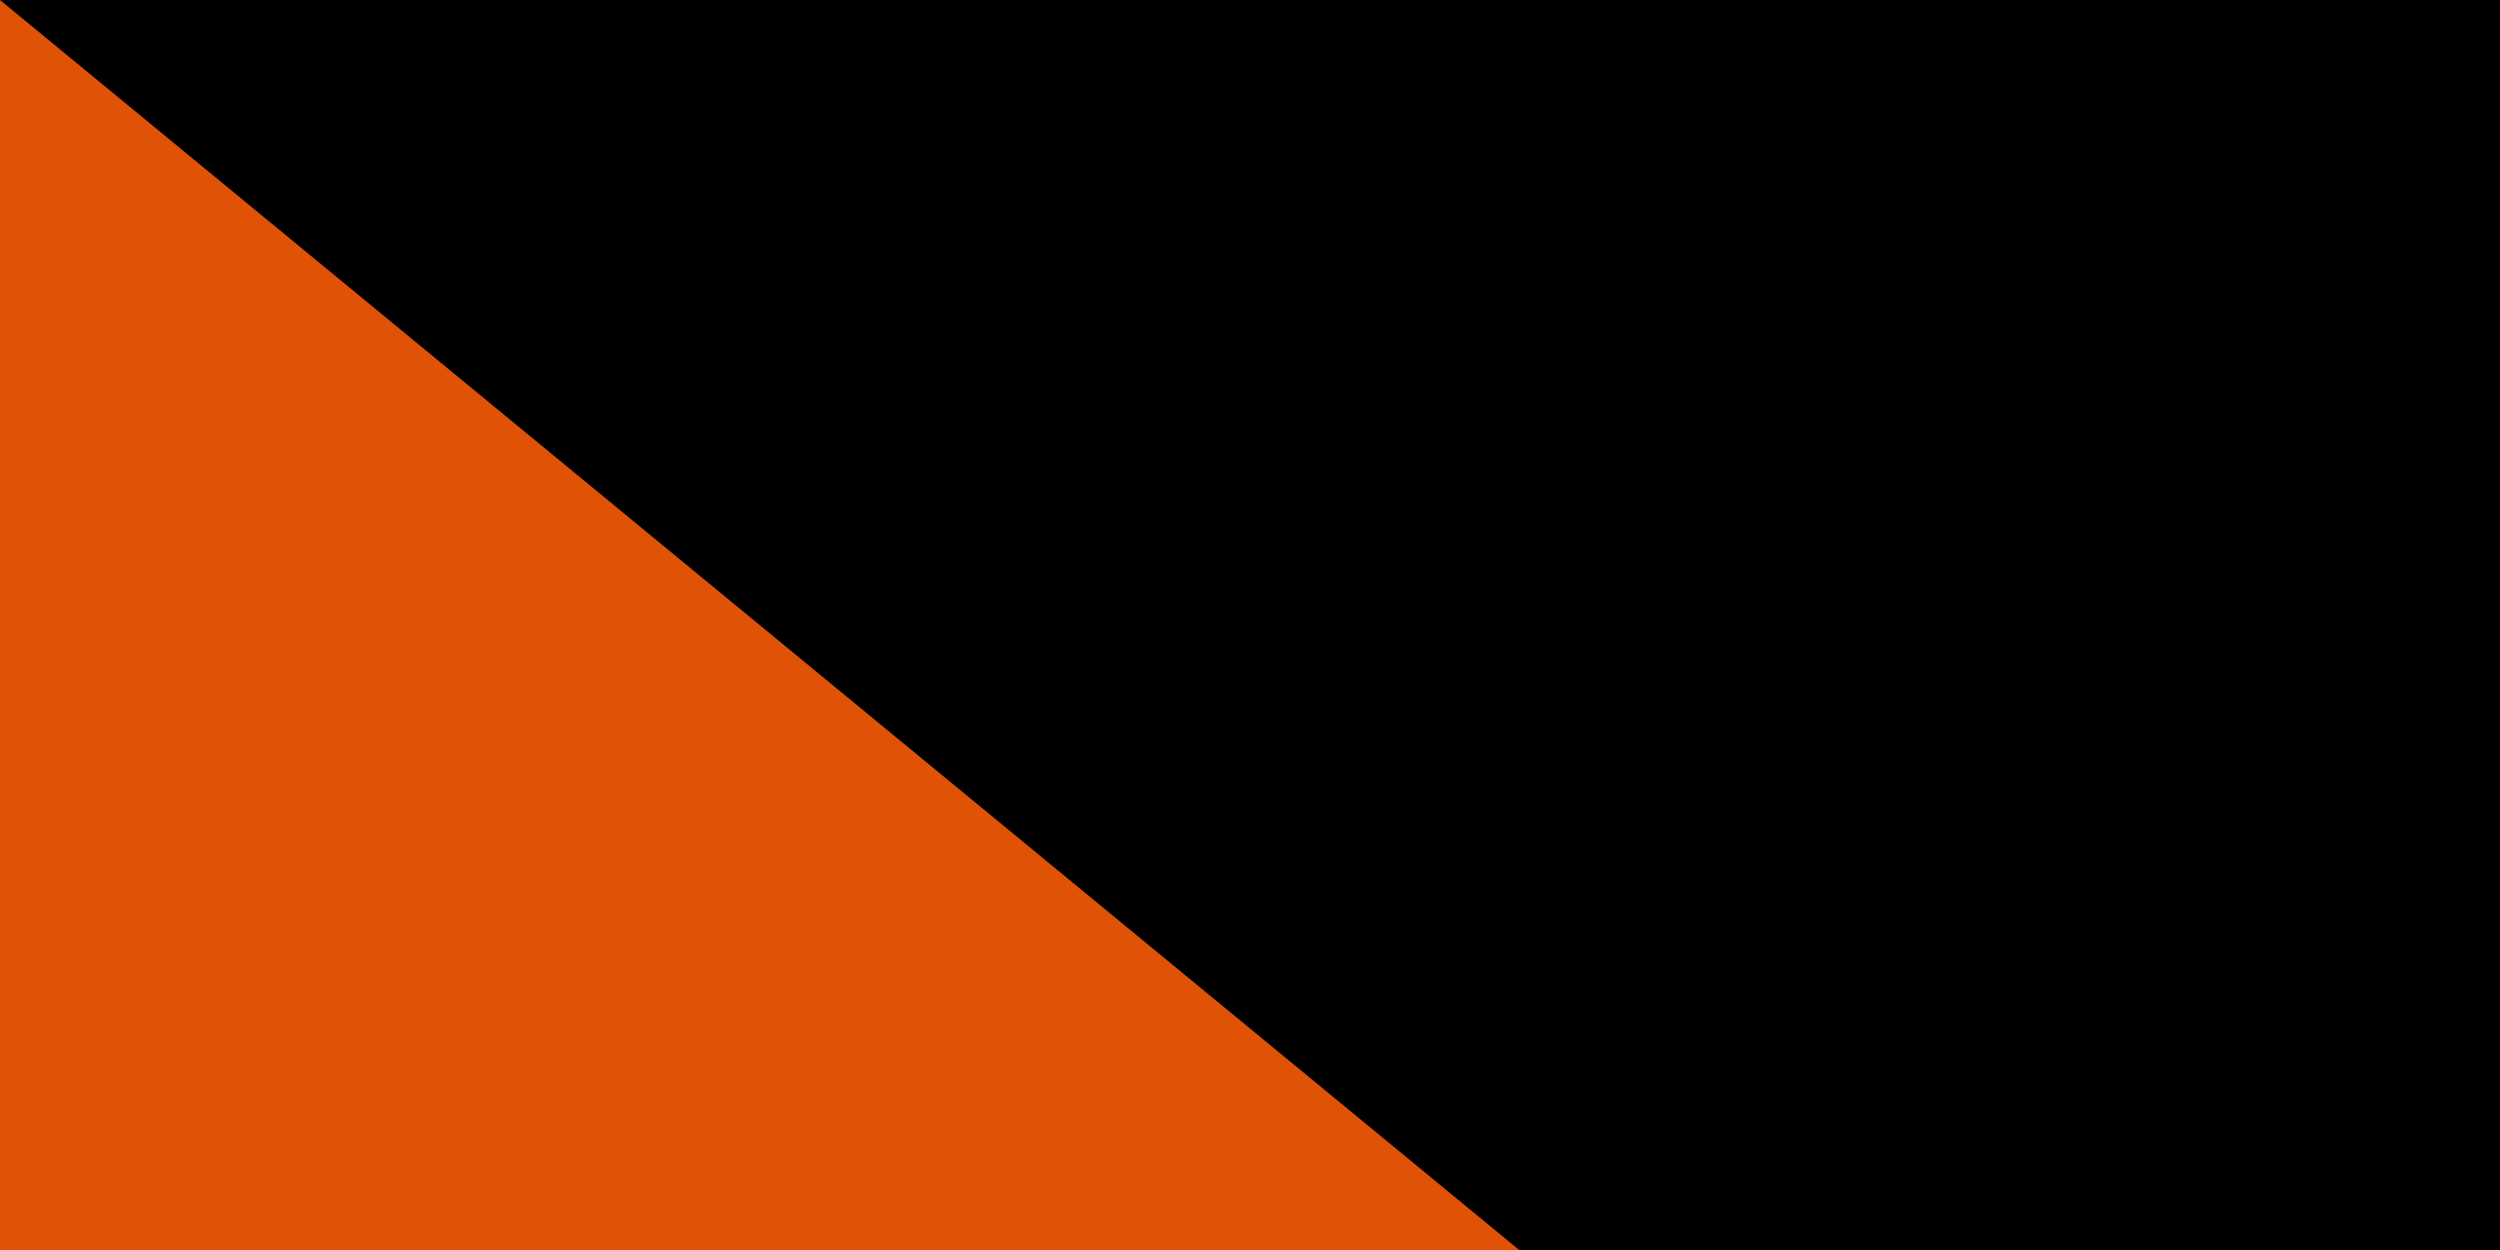<?xml version="1.0" encoding="UTF-8"?><svg xmlns="http://www.w3.org/2000/svg" width="32" height="16"><rect width="700" height="600" fill="#0DB02B"/><rect width="700" height="400" fill="#FFF"/><rect width="700" height="200" fill="#e05206"/><circle cx="350" cy="300" r="85" fill="#e05206"/><path id="path-b7284" d="m m0 79 m0 65 m0 65 m0 65 m0 65 m0 65 m0 65 m0 65 m0 65 m0 65 m0 65 m0 65 m0 65 m0 65 m0 65 m0 65 m0 65 m0 65 m0 65 m0 65 m0 78 m0 50 m0 98 m0 79 m0 48 m0 76 m0 77 m0 103 m0 47 m0 117 m0 111 m0 67 m0 106 m0 90 m0 78 m0 56 m0 106 m0 104 m0 101 m0 103 m0 74 m0 119 m0 102 m0 89 m0 51 m0 111 m0 108 m0 52 m0 117 m0 54 m0 68 m0 120 m0 73 m0 81 m0 88 m0 56 m0 73 m0 55 m0 49 m0 74 m0 43 m0 99 m0 77 m0 51 m0 47 m0 119 m0 82 m0 90 m0 71 m0 83 m0 50 m0 54 m0 51 m0 122 m0 84 m0 81 m0 73 m0 111 m0 82 m0 84 m0 99 m0 99 m0 114 m0 65 m0 56 m0 65 m0 61 m0 61"/>
</svg>